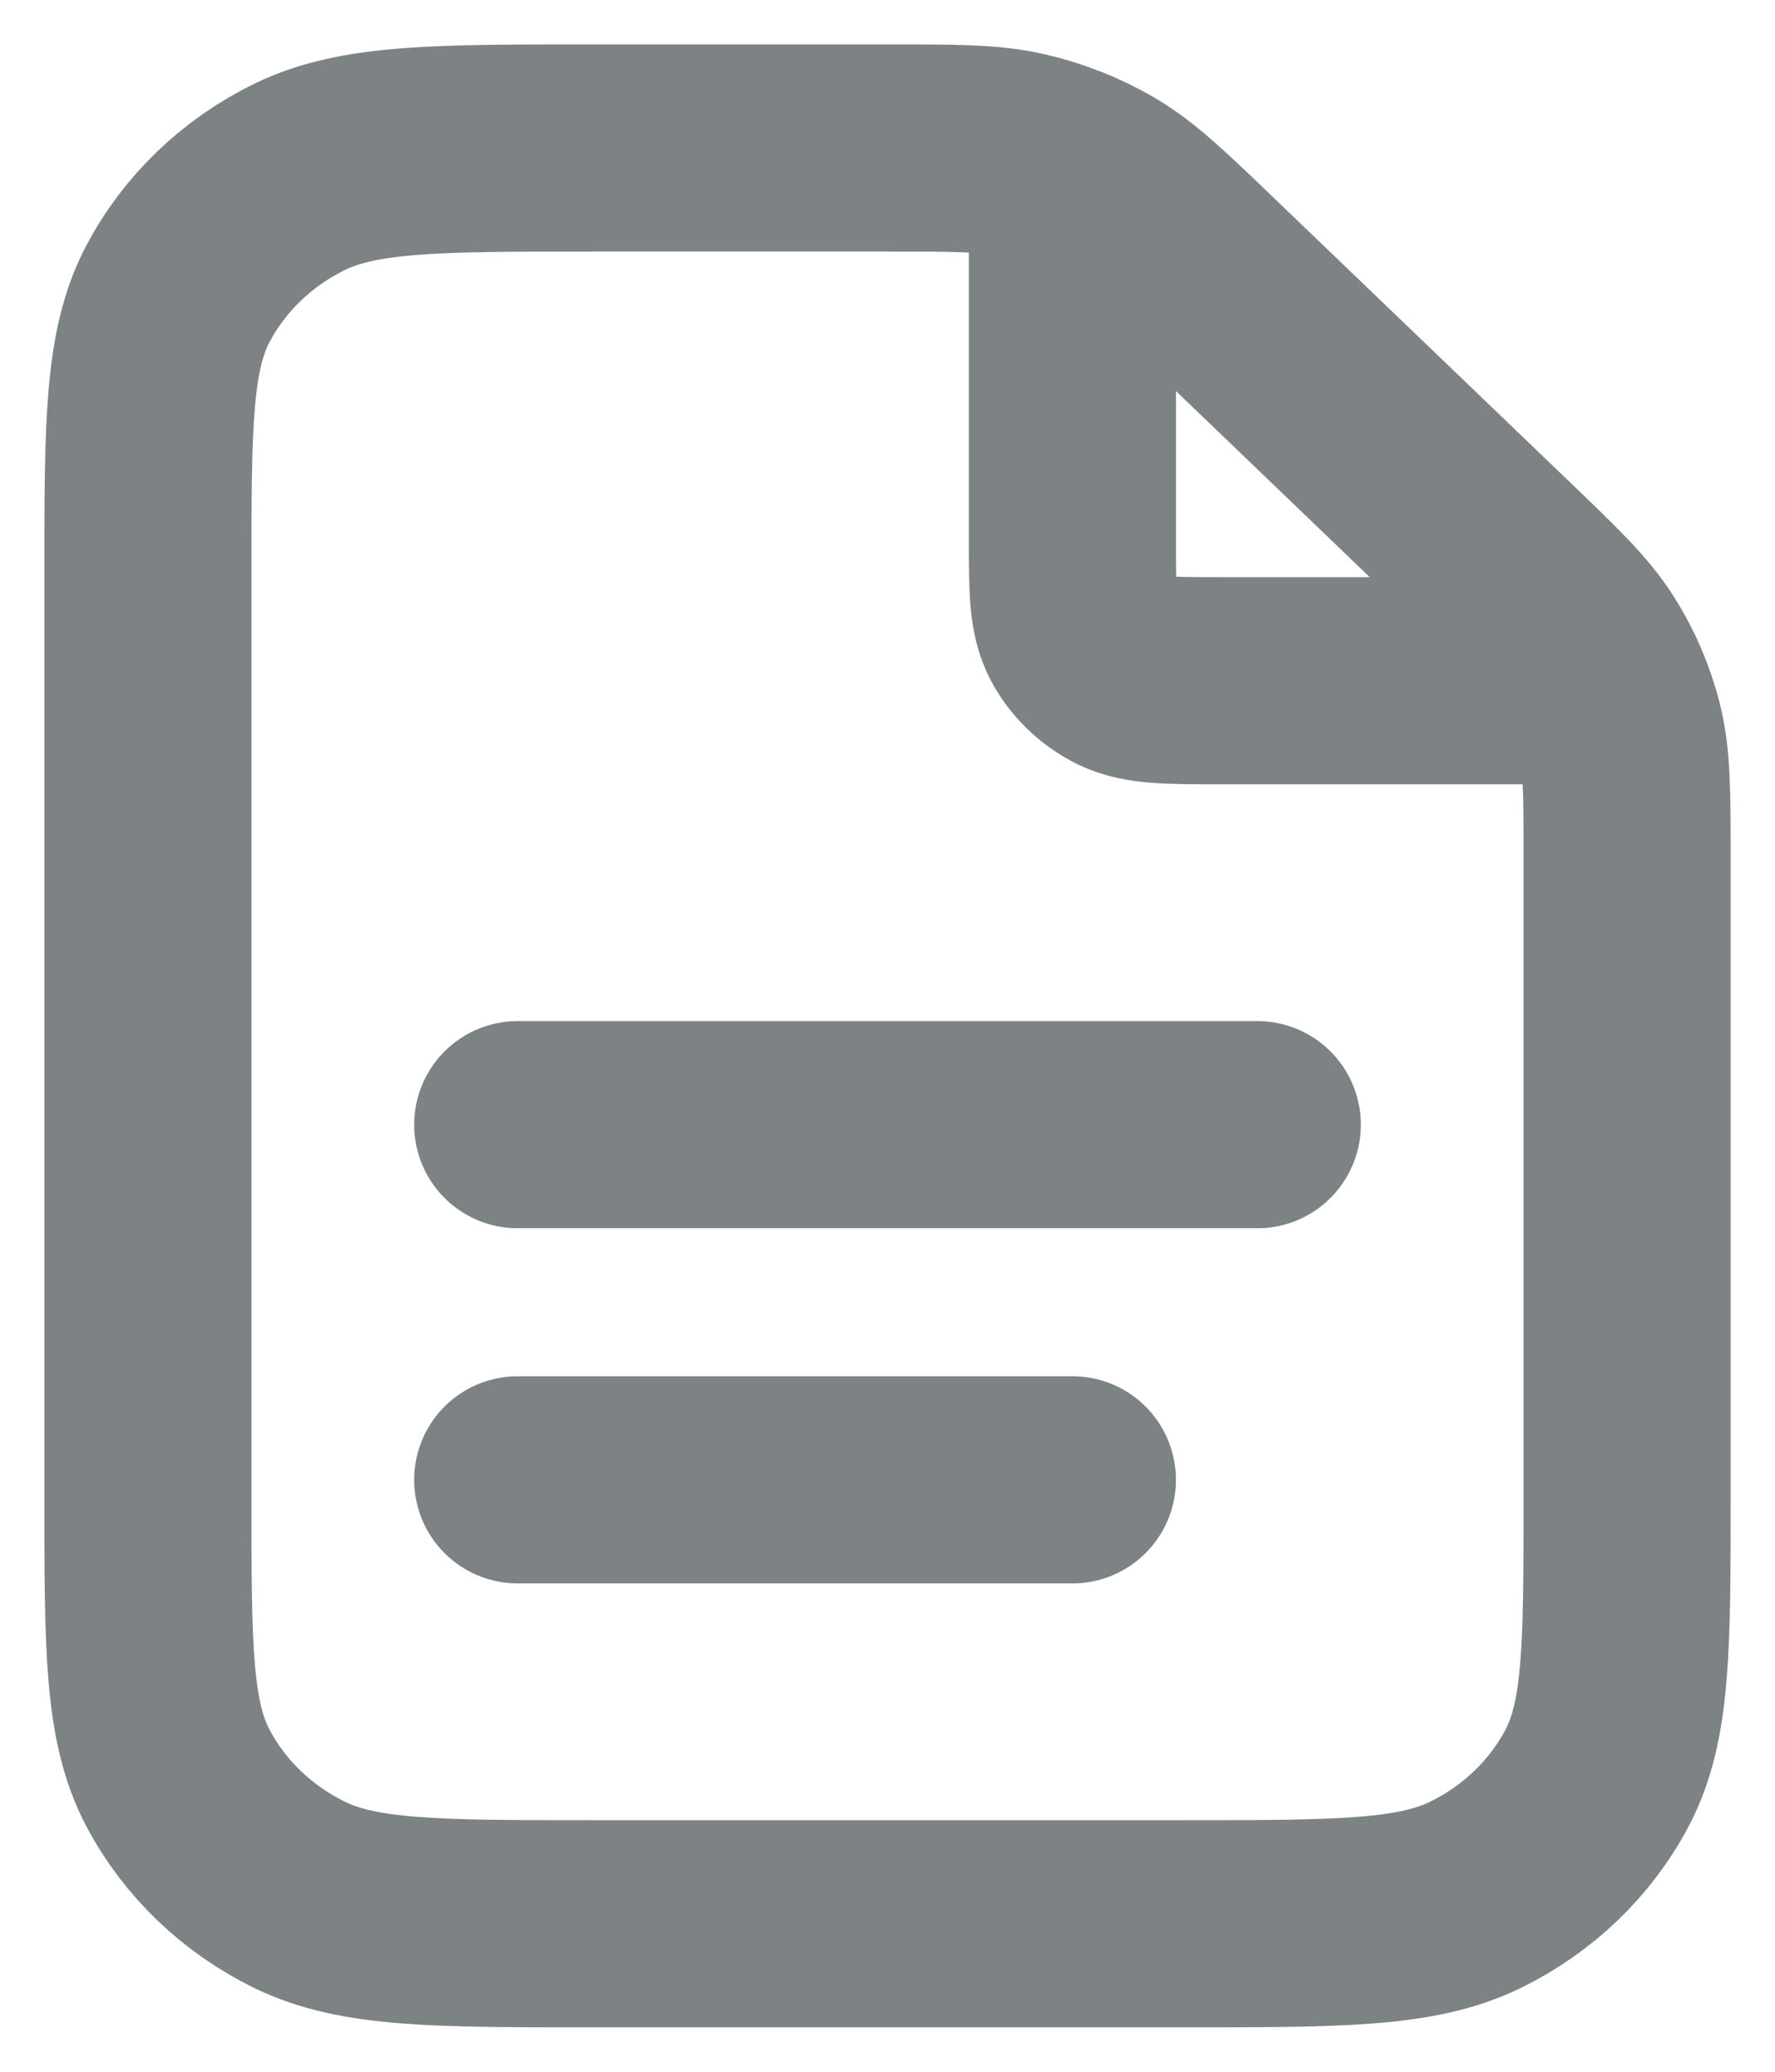 <svg width="12" height="14" viewBox="0 0 12 14" fill="none" xmlns="http://www.w3.org/2000/svg">
<path d="M7.25 1.162V3.64C7.25 3.976 7.25 4.144 7.318 4.272C7.378 4.385 7.474 4.477 7.591 4.535C7.725 4.6 7.9 4.6 8.25 4.6H10.832M7.25 10H3.5M8.5 7.6H3.5M11 5.793V10.12C11 11.128 11 11.632 10.796 12.017C10.616 12.356 10.329 12.631 9.976 12.804C9.575 13 9.05 13 8 13H4C2.95 13 2.425 13 2.024 12.804C1.671 12.631 1.384 12.356 1.204 12.017C1 11.632 1 11.128 1 10.12V3.88C1 2.872 1 2.368 1.204 1.983C1.384 1.644 1.671 1.369 2.024 1.196C2.425 1 2.95 1 4 1H6.007C6.466 1 6.695 1 6.911 1.05C7.102 1.094 7.285 1.167 7.453 1.265C7.642 1.377 7.804 1.532 8.129 1.844L10.121 3.756C10.446 4.068 10.608 4.223 10.724 4.405C10.826 4.566 10.902 4.742 10.948 4.925C11 5.133 11 5.353 11 5.793Z" stroke="#7D8385" stroke-width="1.4" stroke-linecap="round" stroke-linejoin="round"/>
</svg>
